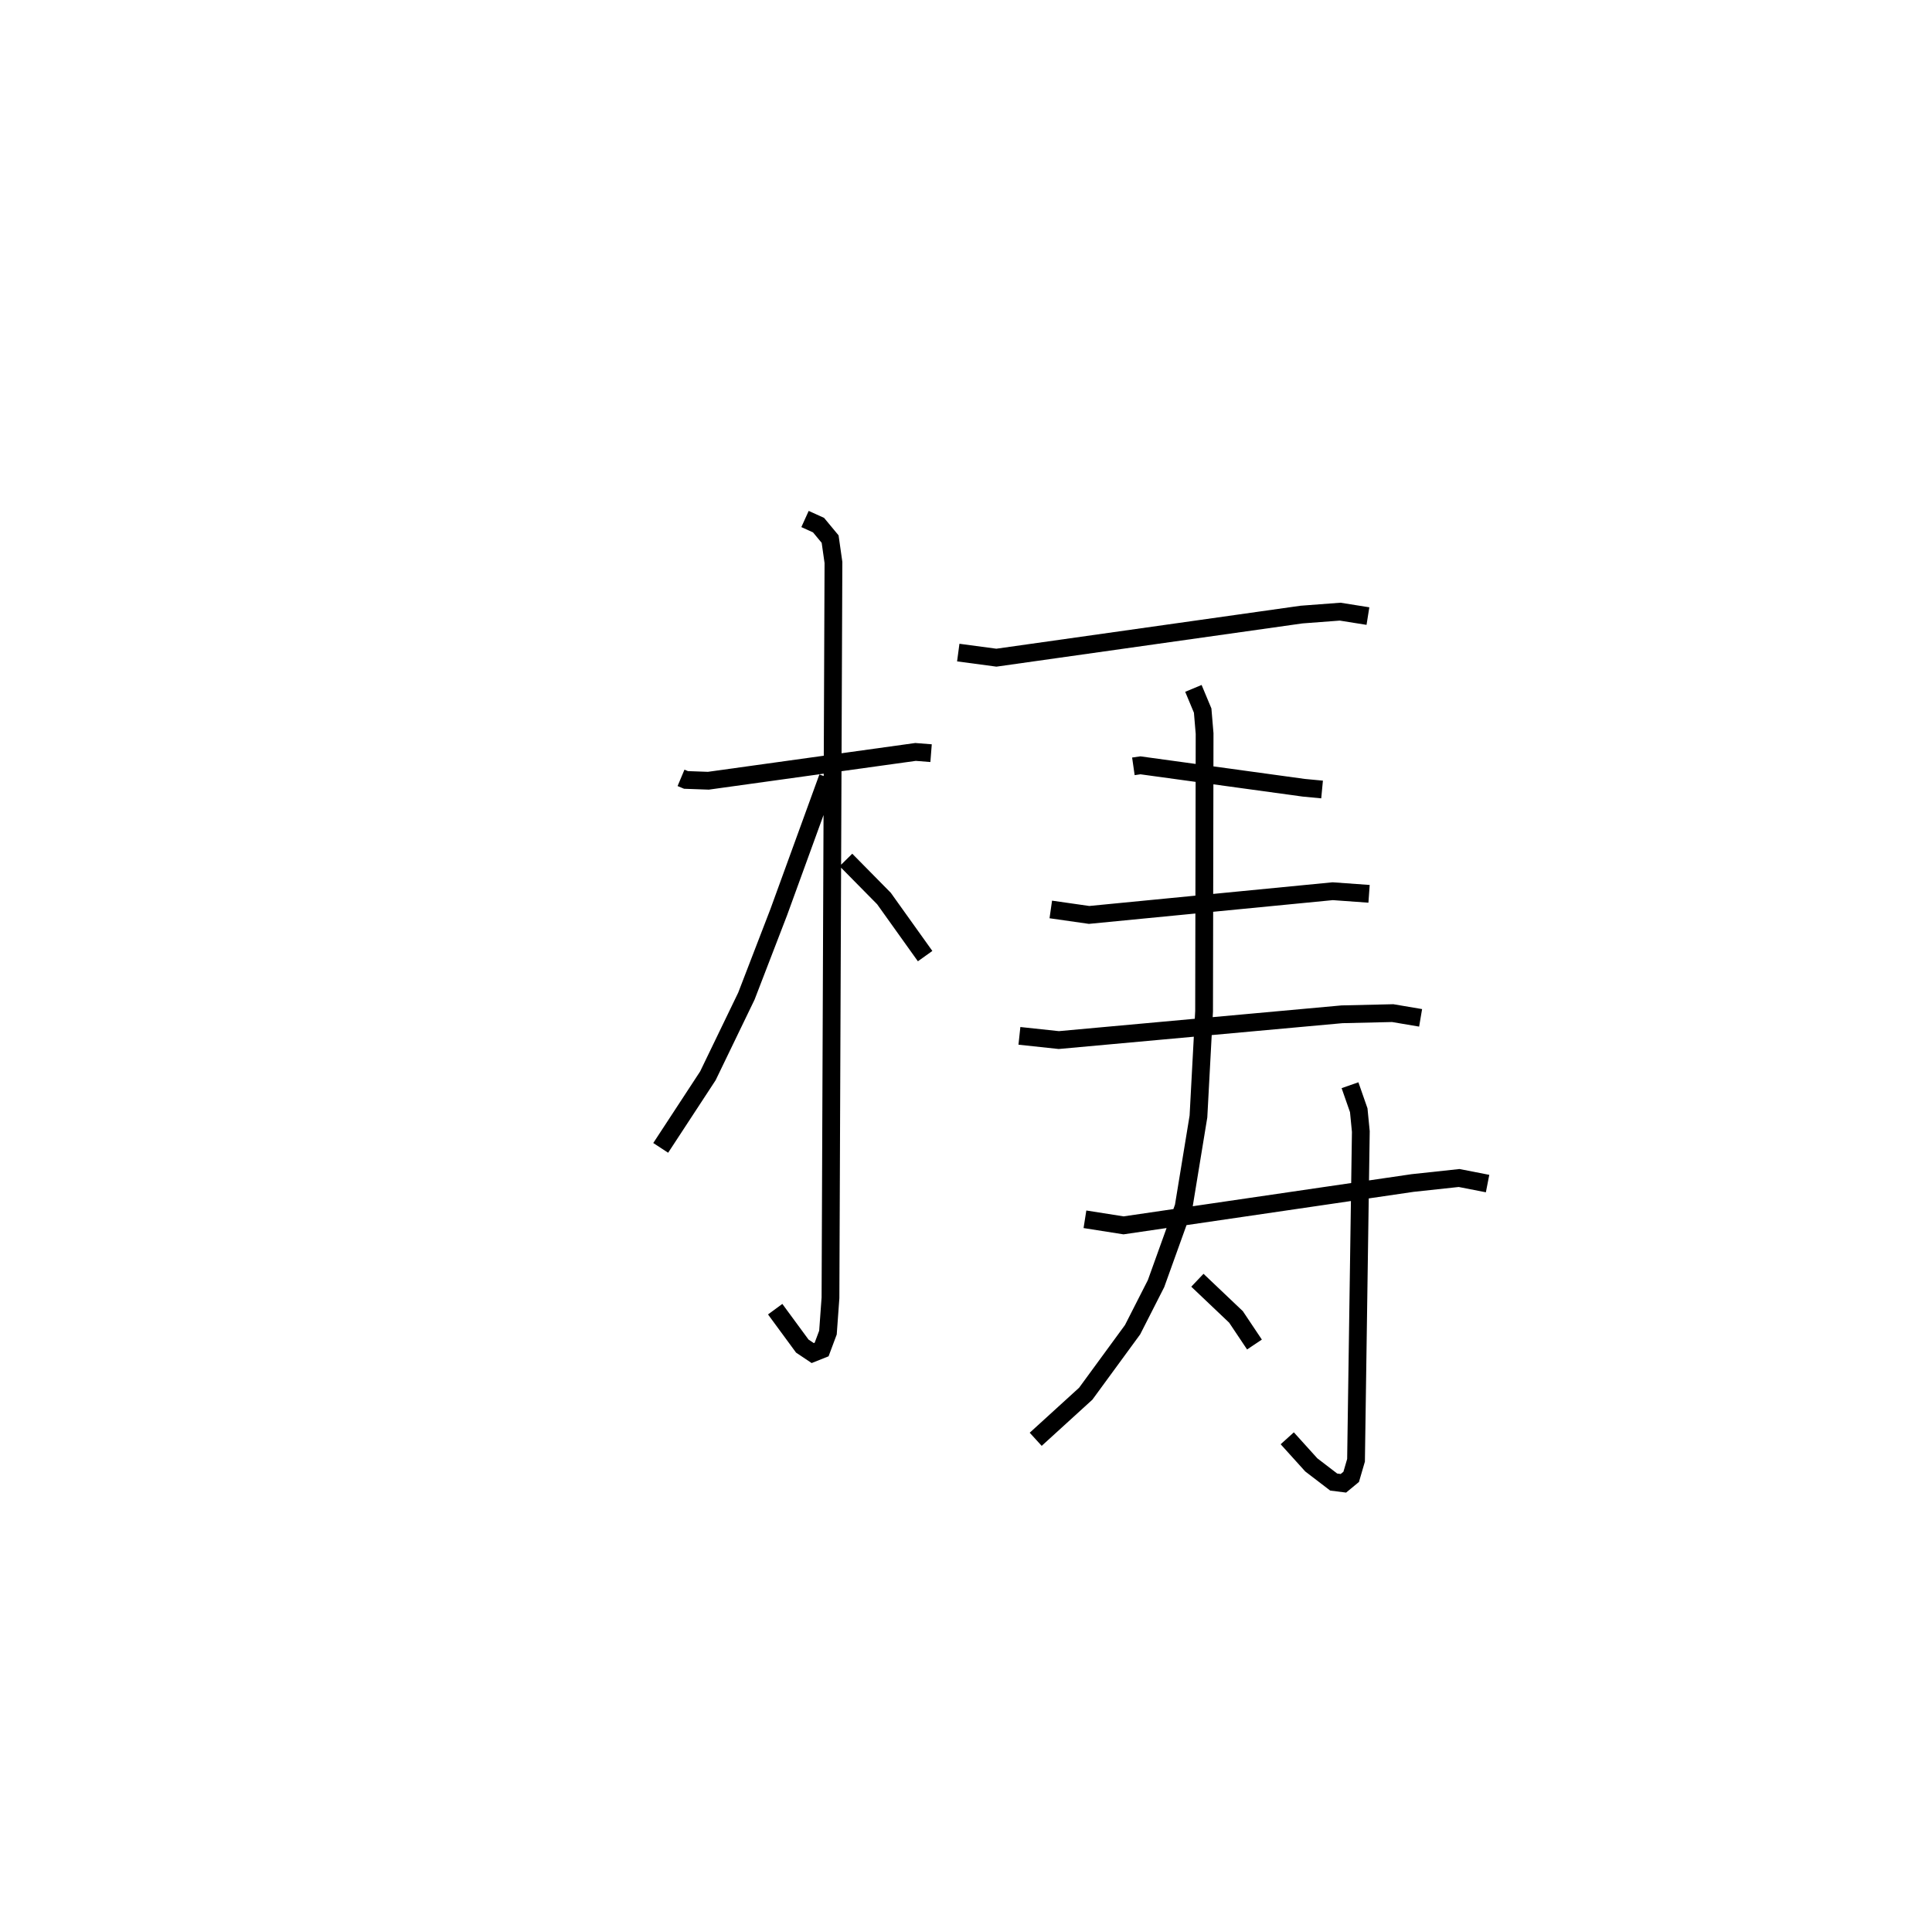 <?xml version="1.0" encoding="utf-8" ?>
<svg baseProfile="full" height="108.444" version="1.1" width="108.679" xmlns="http://www.w3.org/2000/svg" xmlns:ev="http://www.w3.org/2001/xml-events" xmlns:xlink="http://www.w3.org/1999/xlink"><defs /><rect fill="white" height="108.444" width="108.679" x="0" y="0" /><path d="M25,25 m0.0,0.0 m13.309,18.759 l0.279,0.117 1.259,0.045 l11.655,-1.62 0.873,0.069 m-7.091,-13.173 l0.76,0.344 0.652,0.786 l0.187,1.313 -0.167,41.37 l-0.142,1.956 -0.356,0.952 l-0.502,0.2 -0.586,-0.393 l-1.525,-2.076 m2.957,-29.911 l-2.758,7.582 -1.818,4.718 l-2.166,4.483 -2.654,4.054 m10.419,-16.198 l2.14,2.17 2.315,3.24 m1.864,-17.076 l2.145,0.287 17.164,-2.425 l2.172,-0.164 1.564,0.249 m-13.194,8.453 l0.397,-0.057 9.188,1.262 l1.029,0.098 m-15.26,6.748 l2.155,0.308 13.704,-1.334 l2.044,0.147 m-19.668,7.99 l2.216,0.237 15.929,-1.45 l2.853,-0.066 1.57,0.266 m-12.781,-18.534 l0.521,1.248 0.109,1.294 l-0.029,15.623 -0.317,5.918 l-0.834,5.086 -1.552,4.317 l-1.319,2.591 -2.635,3.601 l-2.815,2.565 m2.77,-12.377 l2.171,0.342 16.265,-2.383 l2.612,-0.281 1.601,0.313 m-7.739,-5.533 l0.492,1.409 0.117,1.197 l-0.27,18.494 -0.272,0.932 l-0.438,0.362 -0.546,-0.069 l-1.262,-0.967 -1.351,-1.495 m-5.055,-8.891 l2.172,2.063 1.039,1.553 " fill="none" stroke="black" stroke-width="1" /></svg>